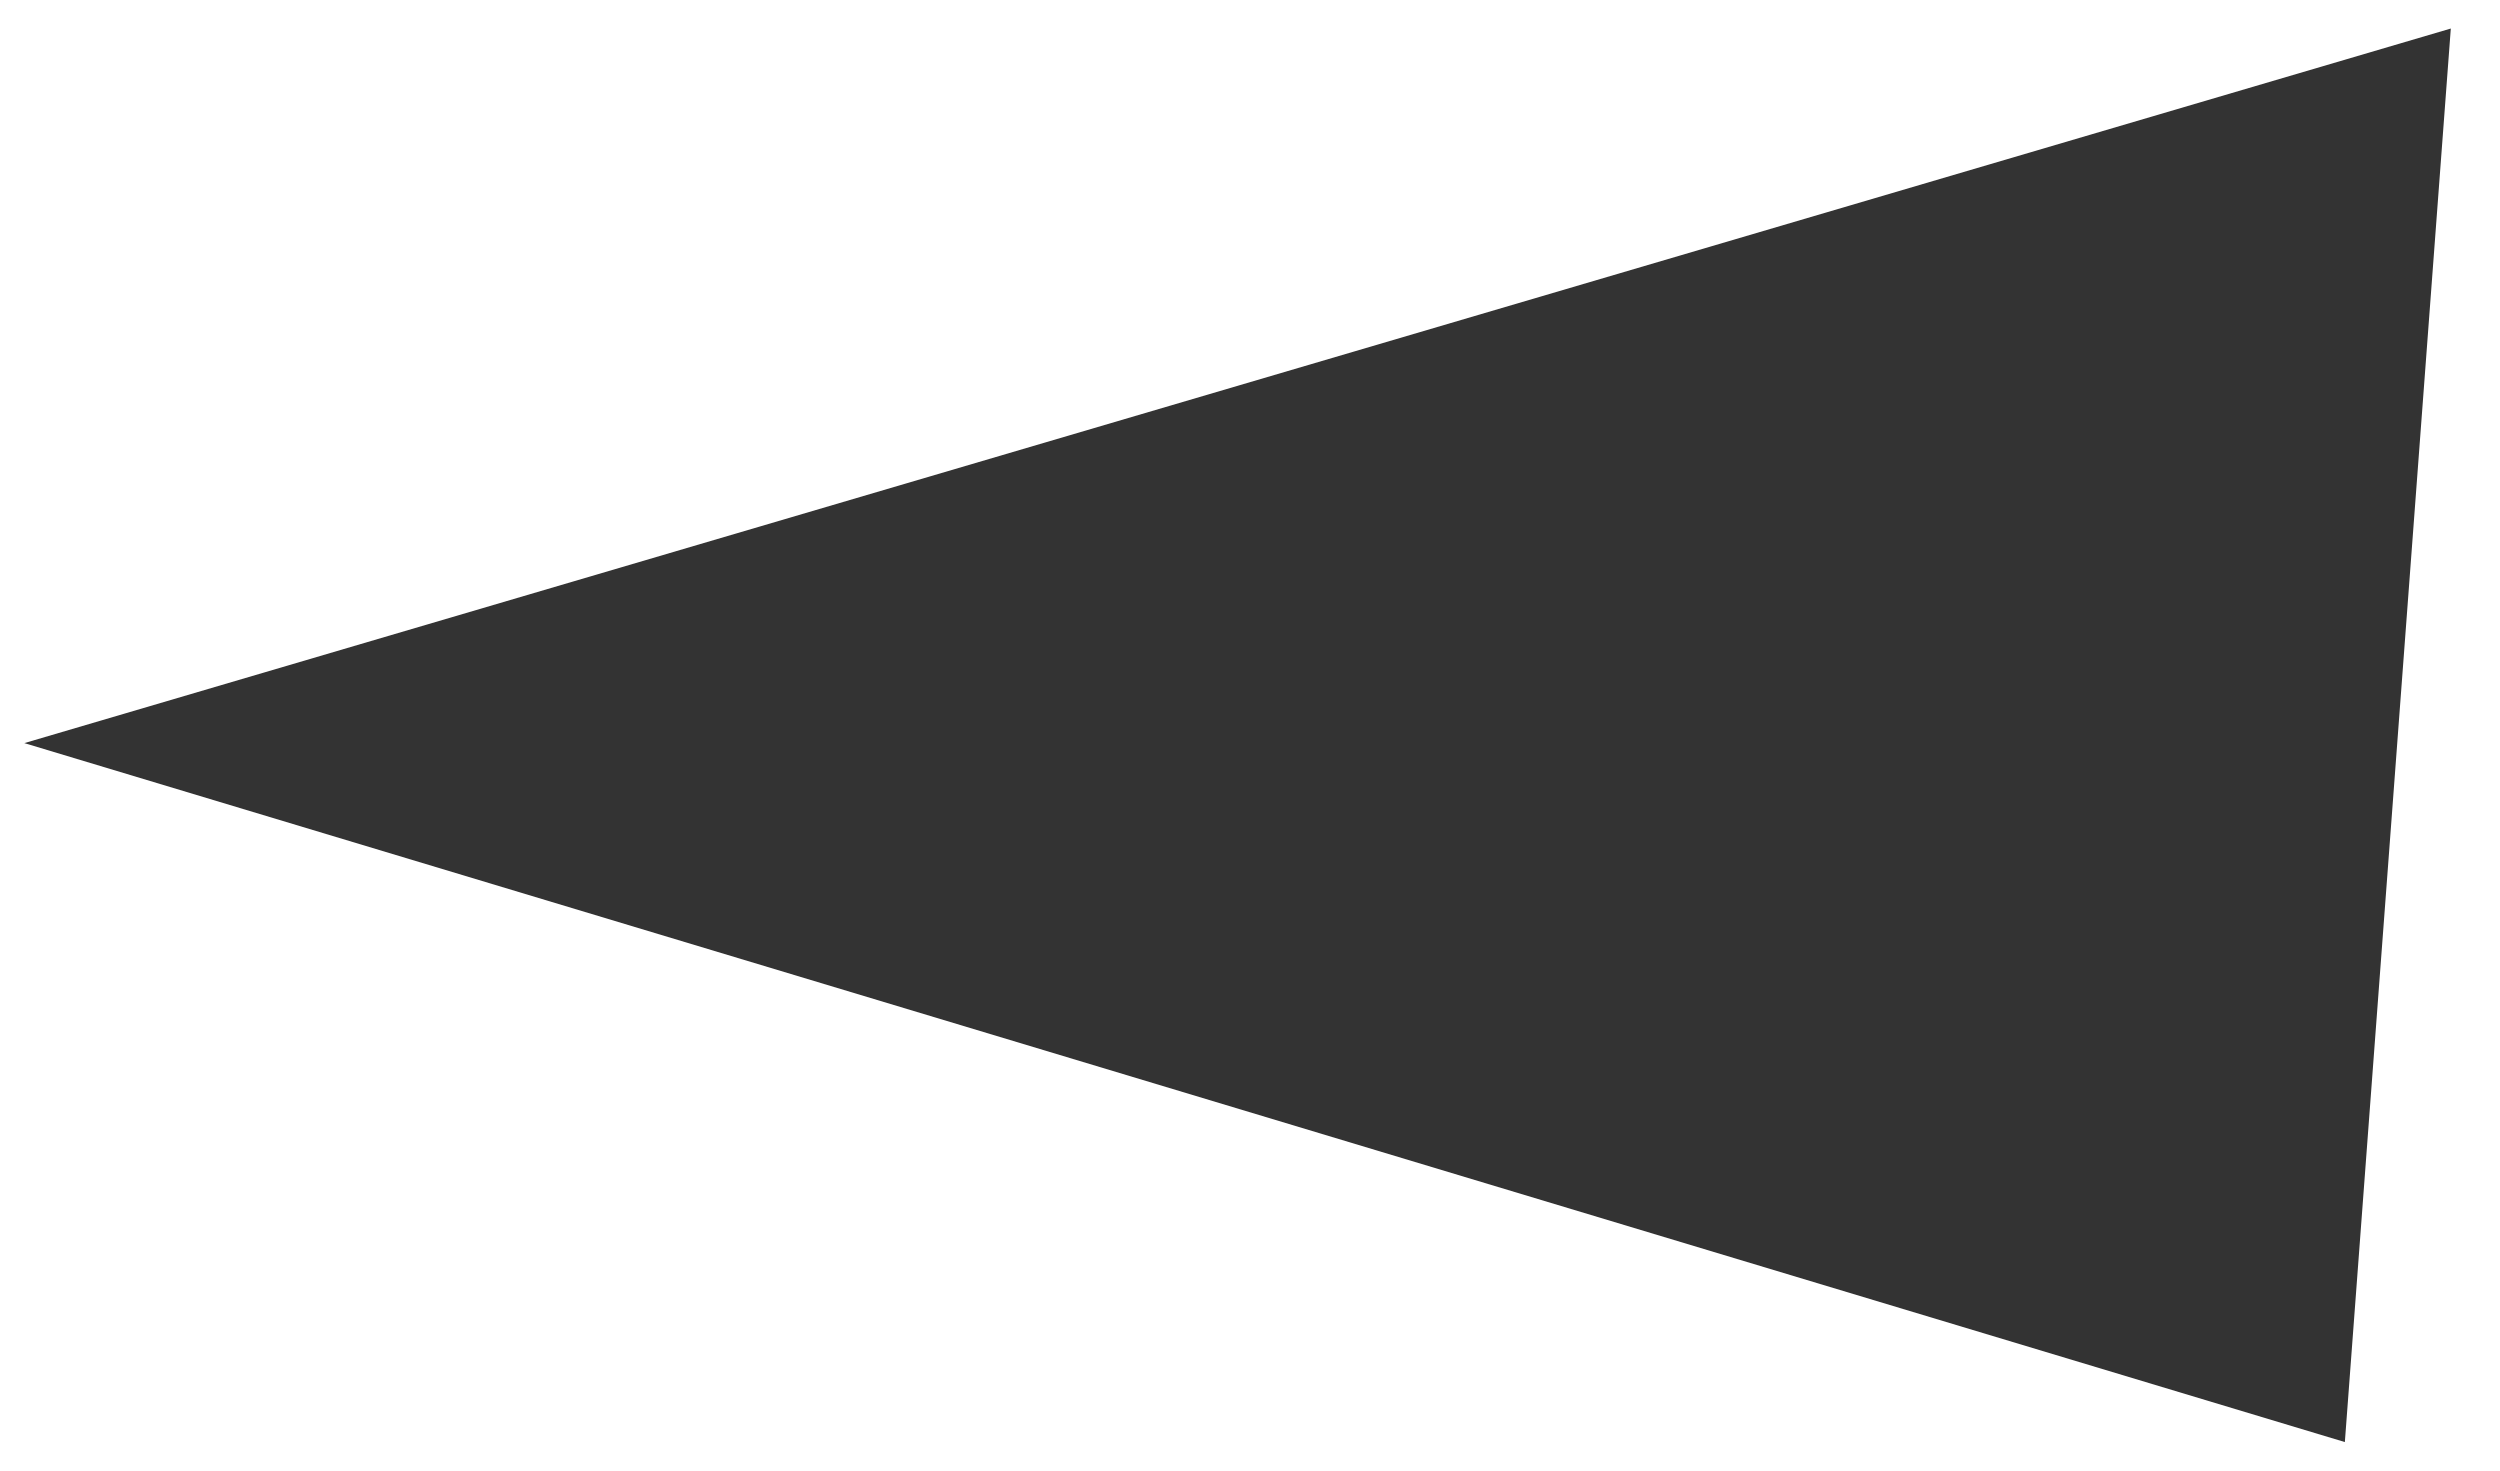 <svg xmlns="http://www.w3.org/2000/svg" xmlns:xlink="http://www.w3.org/1999/xlink" viewBox="0 0 136 80" xml:space="preserve">
<path fill-rule="evenodd" clip-rule="evenodd" fill="#333333" d="M133.324,1.552l-132,38.873L127.56,78.448L133.324,1.552z"/>
</svg>
